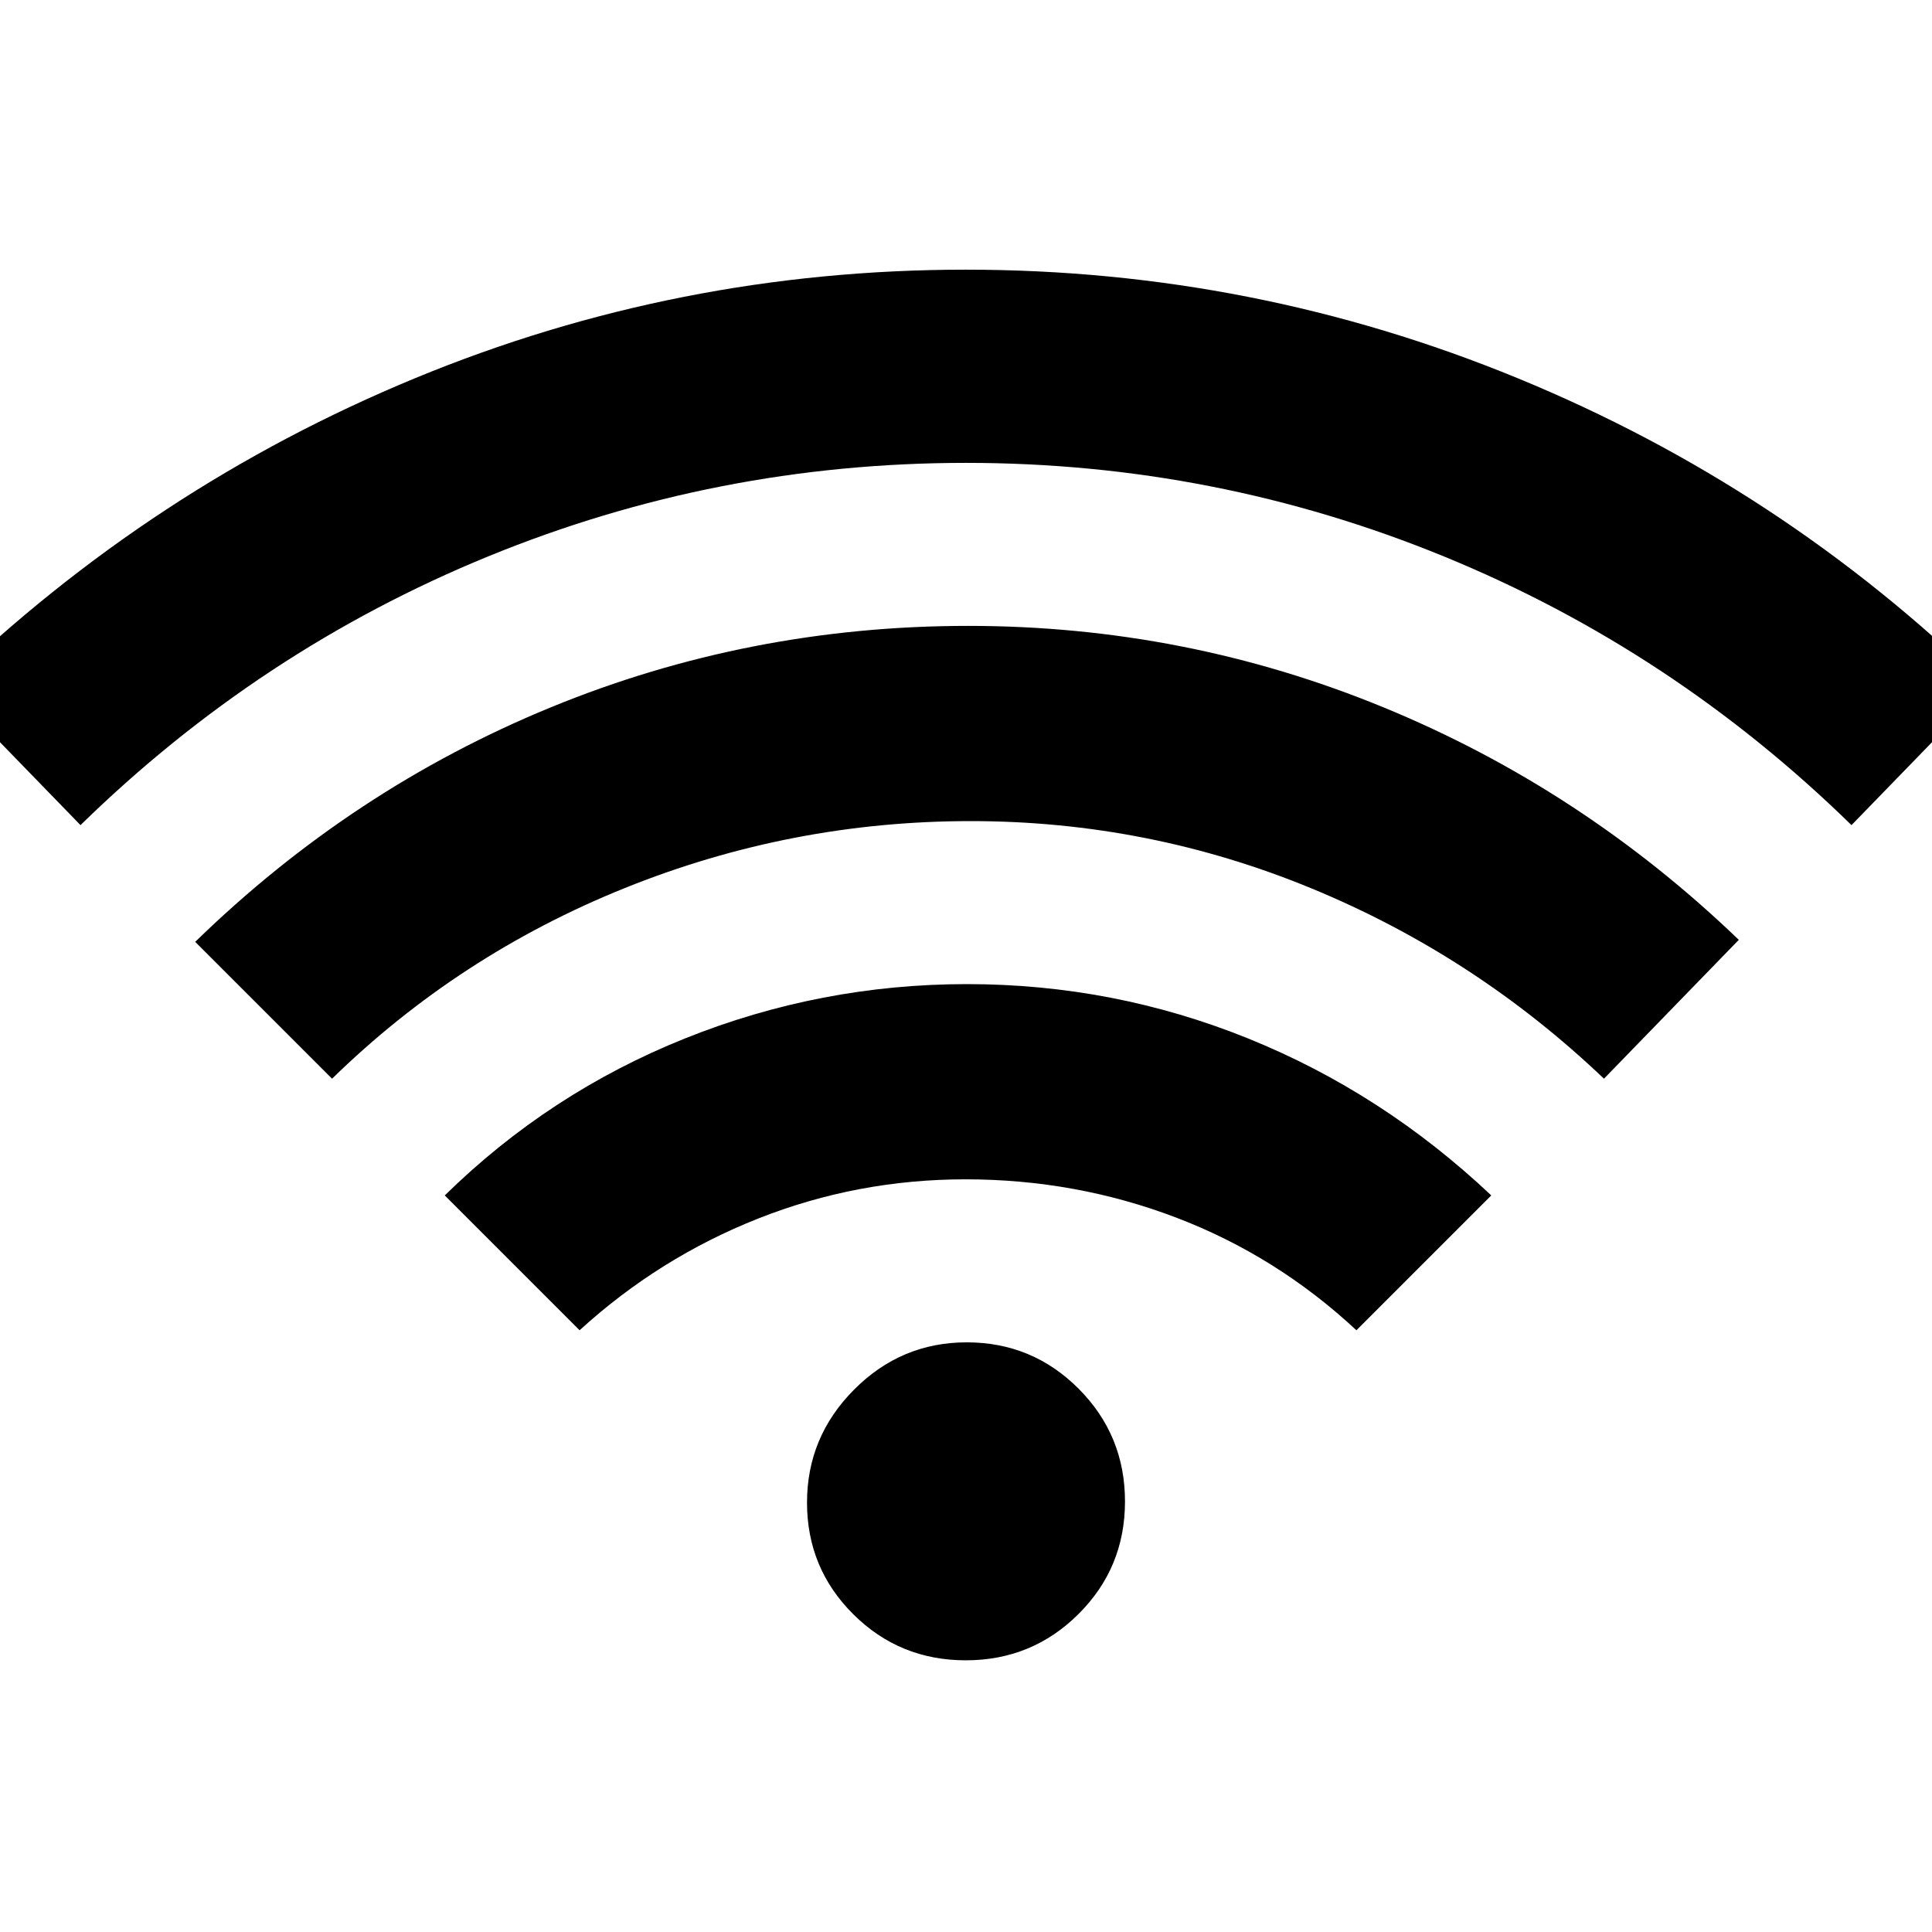 <svg xmlns="http://www.w3.org/2000/svg" width="48" height="48" viewBox="0 -960 960 960"><path d="m288-299-67-67q52-51 119.35-78t140.17-27q72.83 0 139.65 27Q687-417 741-366l-67 67q-39.74-37.01-89.63-56.01Q534.48-374 479.74-374q-53.74 0-103.01 19.49Q327.45-335.01 288-299ZM40-550l-67-69q102.56-99.05 233.14-153.03Q336.72-826 479.86-826q143.14 0 274.36 53.97Q885.44-718.05 987-619l-67 69q-89-87-202.5-133.5T480-730q-124 0-237.5 46.5T40-550Zm125 126-68-68q78-76 176.62-116.5T481.09-649Q589-649 687.5-608.5T864-493l-67 69q-64-61-145.17-94.5Q570.67-552 482.35-552q-89.22 0-171.77 33.22Q228.03-485.55 165-424Zm314.91 289Q447-135 424-157.88t-23-55.5q0-32.62 23.38-56.12 23.37-23.5 55.99-23.5 32.62 0 55.63 23.09 23 23.09 23 56T535.91-158q-23.09 23-56 23Z"/></svg>
